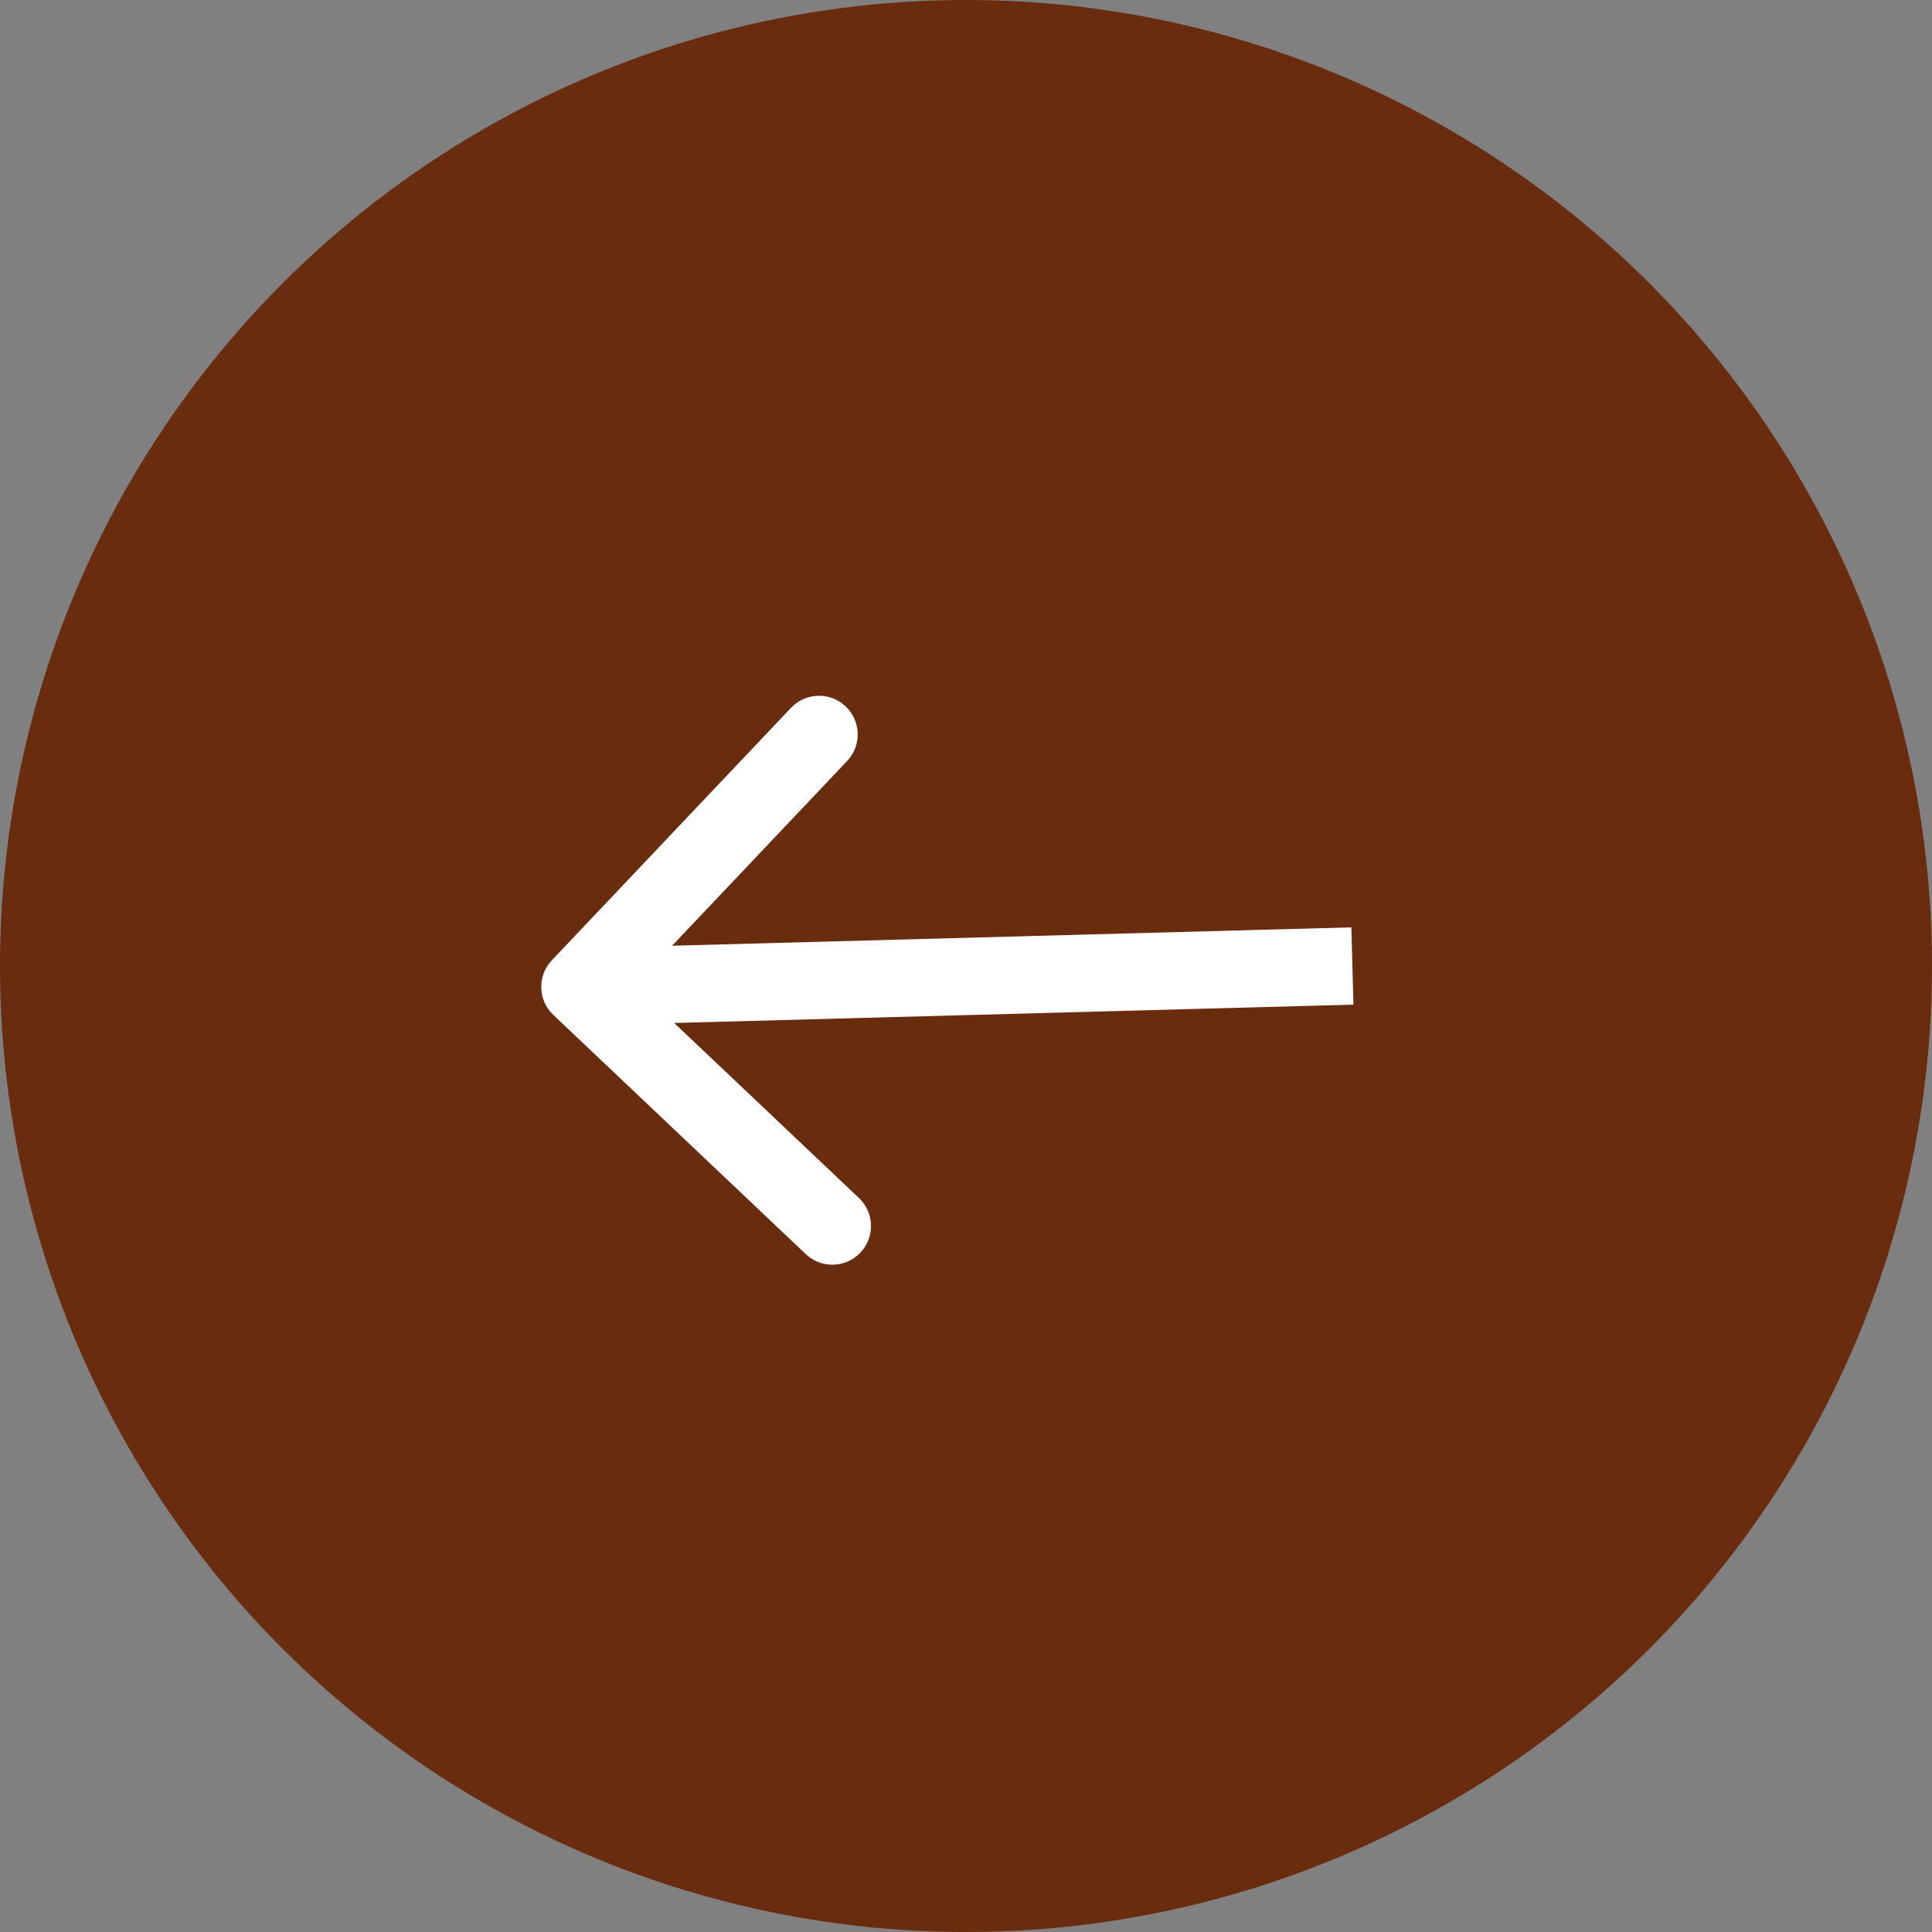 <svg width="50" height="50" viewBox="0 0 50 50" fill="none" xmlns="http://www.w3.org/2000/svg">
<rect x="0" y="0" width="50" height="50" fill="#808080" stroke="none"/>
<circle cx="25" cy="25" r="25" transform="matrix(-1 0 0 1 50 0)" fill="#692C0F"/>
<path d="M14.32 26.266C13.919 25.887 13.902 25.253 14.281 24.853L20.471 18.319C20.851 17.918 21.484 17.901 21.885 18.281C22.286 18.661 22.303 19.294 21.923 19.695L16.421 25.502L22.229 31.004C22.63 31.384 22.647 32.017 22.267 32.418C21.887 32.819 21.254 32.836 20.853 32.456L14.32 26.266ZM35.027 26L15.034 26.54L14.98 24.541L34.973 24L35.027 26Z" fill="white"/>
</svg>
